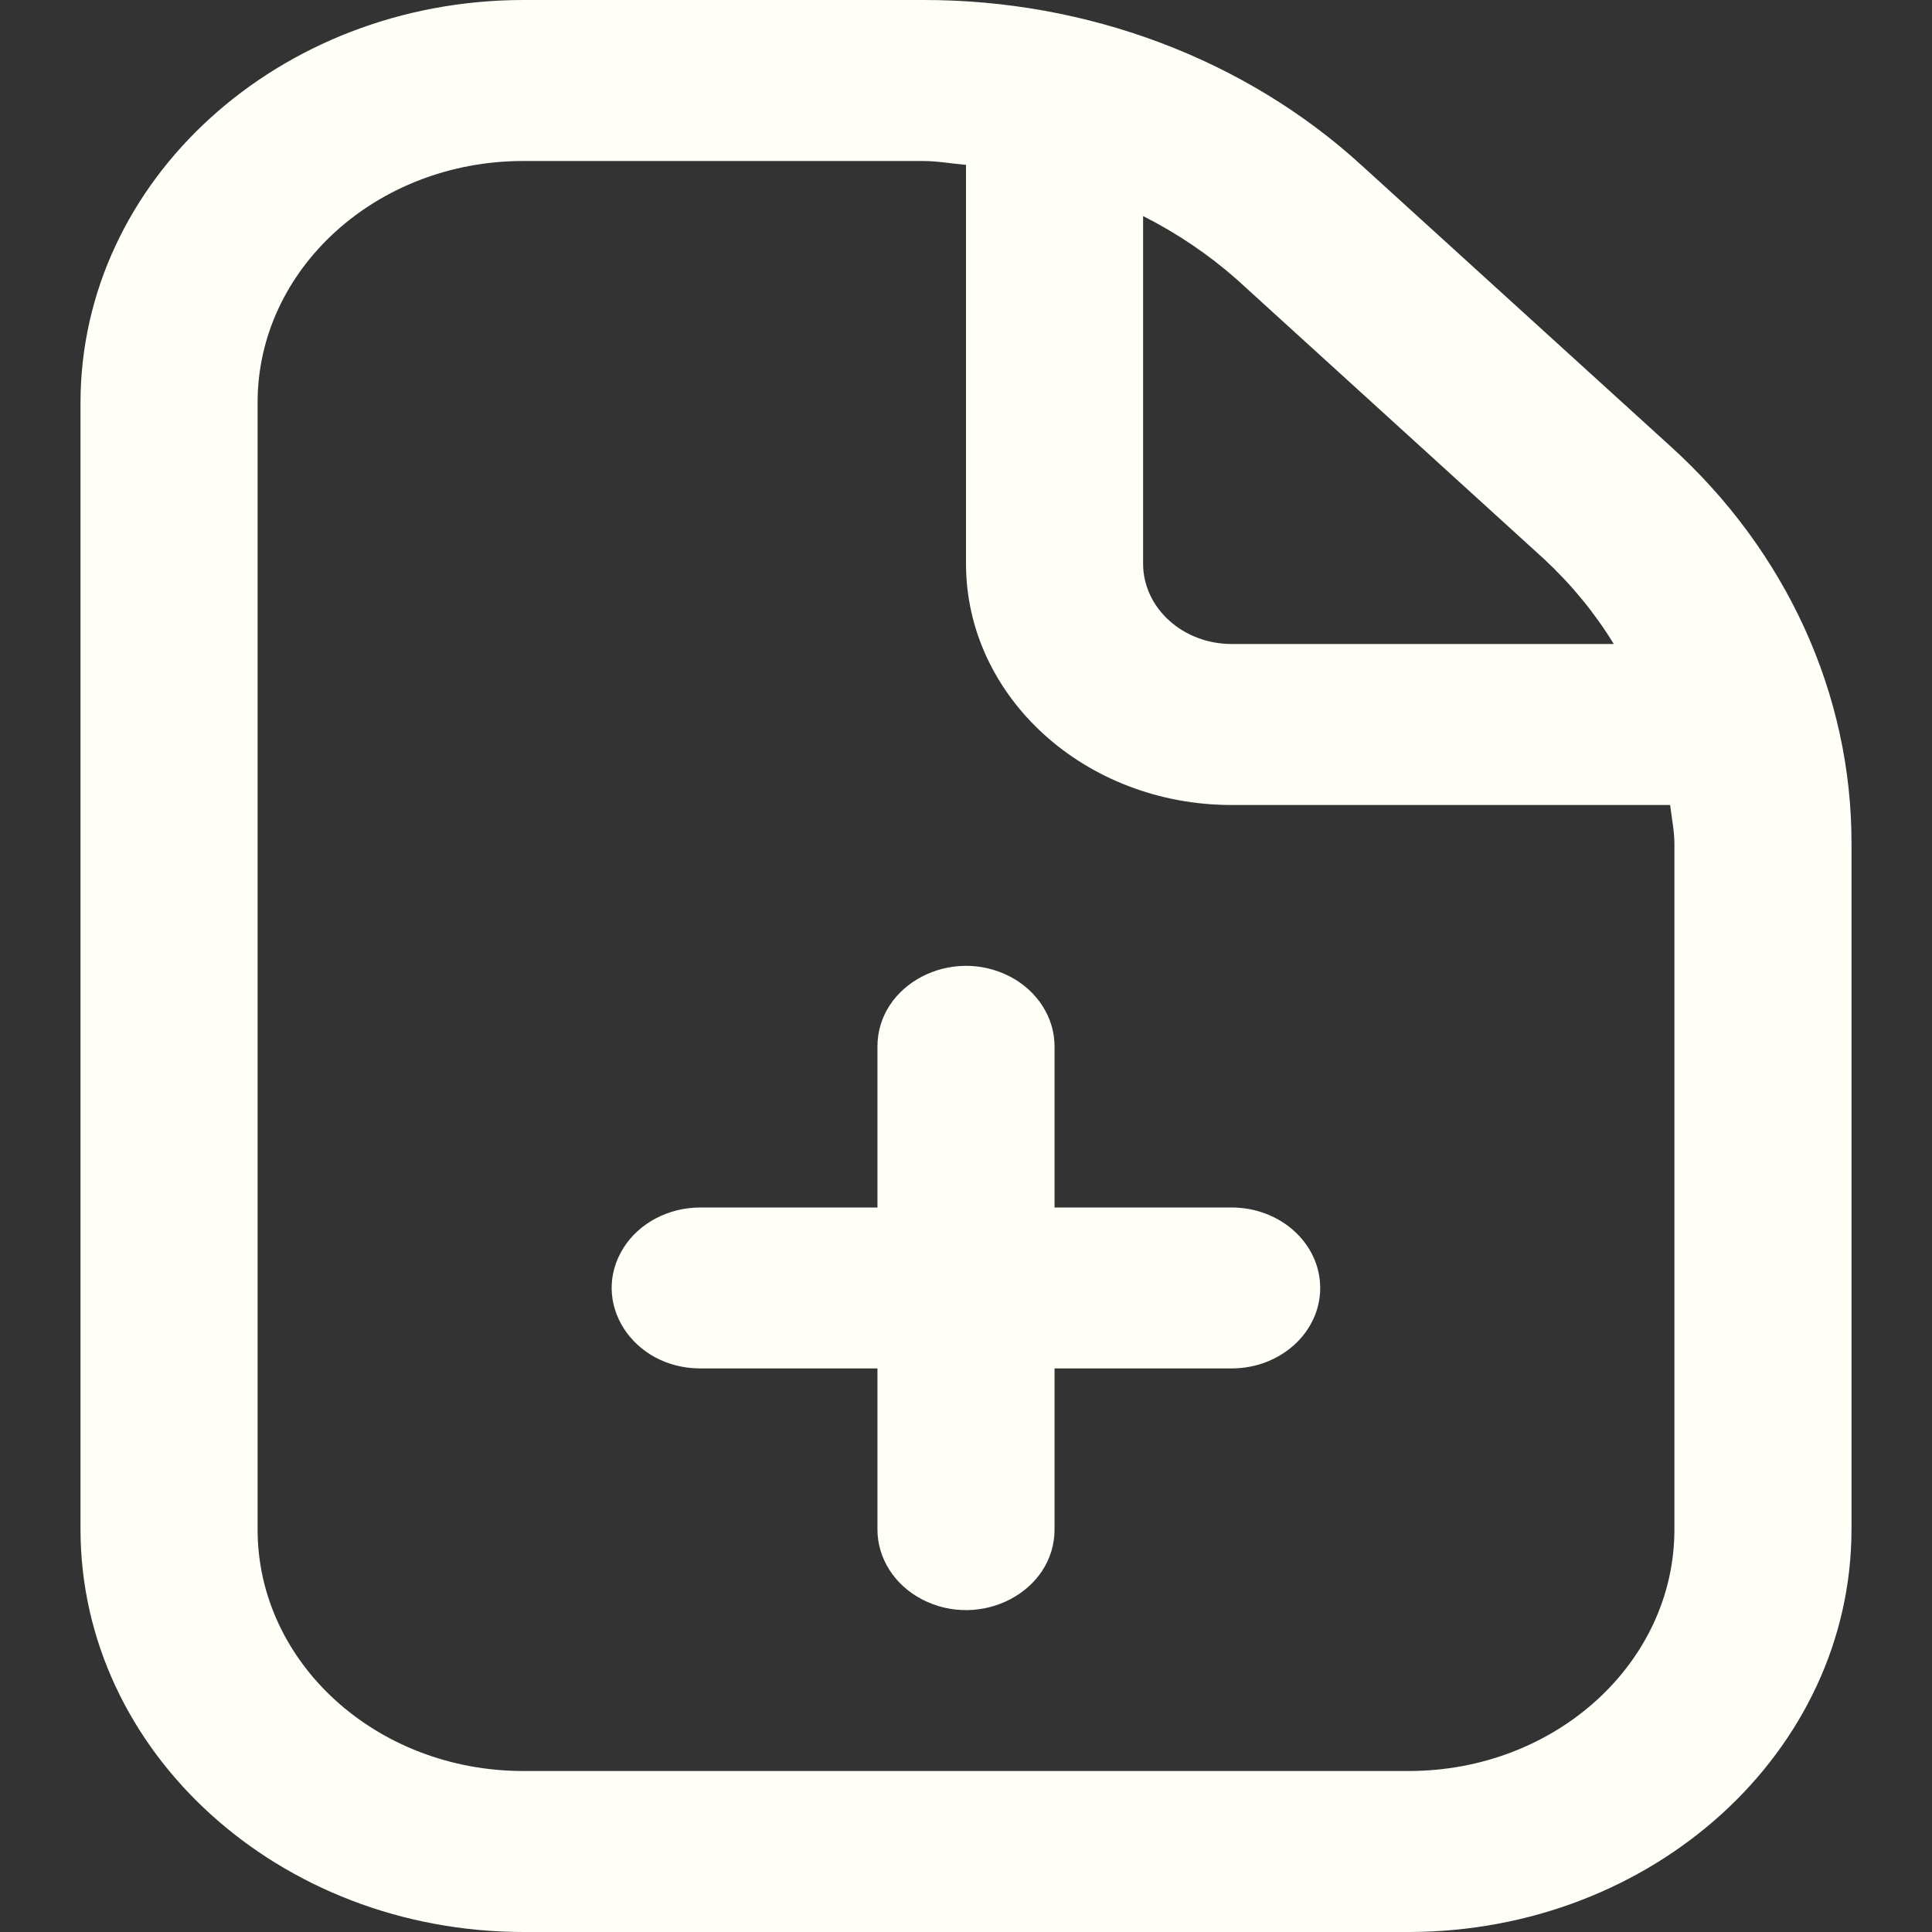 <?xml version="1.0" encoding="utf-8"?>
<svg xmlns="http://www.w3.org/2000/svg" x="0px" y="0px" viewBox="0 0 24 24" width="24px" height="24px">
  <rect x="0" y="0" width="24" height="24" fill="#333333" stroke="none"/>
  <path d="M 16.4 16 C 16.4 16.552 15.906 16.999 15.3 16.999 L 13.1 16.999 L 13.1 19 C 13.1 19.77 12.185 20.251 11.45 19.866 C 11.11 19.687 10.9 19.357 10.9 19 L 10.9 16.999 L 8.7 16.999 C 7.853 16.999 7.324 16.167 7.747 15.499 C 7.943 15.19 8.307 15 8.7 15 L 10.9 15 L 10.9 13 C 10.9 12.229 11.815 11.749 12.55 12.133 C 12.89 12.312 13.1 12.642 13.1 13 L 13.1 15 L 15.3 15 C 15.906 15 16.4 15.447 16.4 16 Z M 23 10.485 L 23 19 C 22.997 21.76 20.536 23.997 17.5 24 L 6.5 24 C 3.464 23.997 1.003 21.76 1 19 L 1 5 C 1.003 2.24 3.464 0.003 6.5 0 L 11.465 0 C 13.508 -0.004 15.469 0.734 16.911 2.051 L 20.744 5.537 C 22.193 6.846 23.005 8.628 23 10.485 Z M 15.356 3.464 C 15.009 3.159 14.621 2.897 14.2 2.684 L 14.2 7.001 C 14.2 7.553 14.694 8 15.3 8 L 20.047 8 C 19.813 7.617 19.524 7.265 19.187 6.95 L 15.356 3.464 Z M 20.8 10.485 C 20.8 10.32 20.766 10.162 20.747 10 L 15.3 10 C 13.477 10 12 8.656 12 7.001 L 12 2.048 C 11.822 2.033 11.646 2 11.465 2 L 6.5 2 C 4.677 2 3.2 3.344 3.2 5 L 3.2 19 C 3.2 20.656 4.677 22 6.5 22 L 17.5 22 C 19.323 22 20.8 20.656 20.8 19 L 20.8 10.485 Z" style="fill: rgb(255, 255, 247);"/>
</svg>